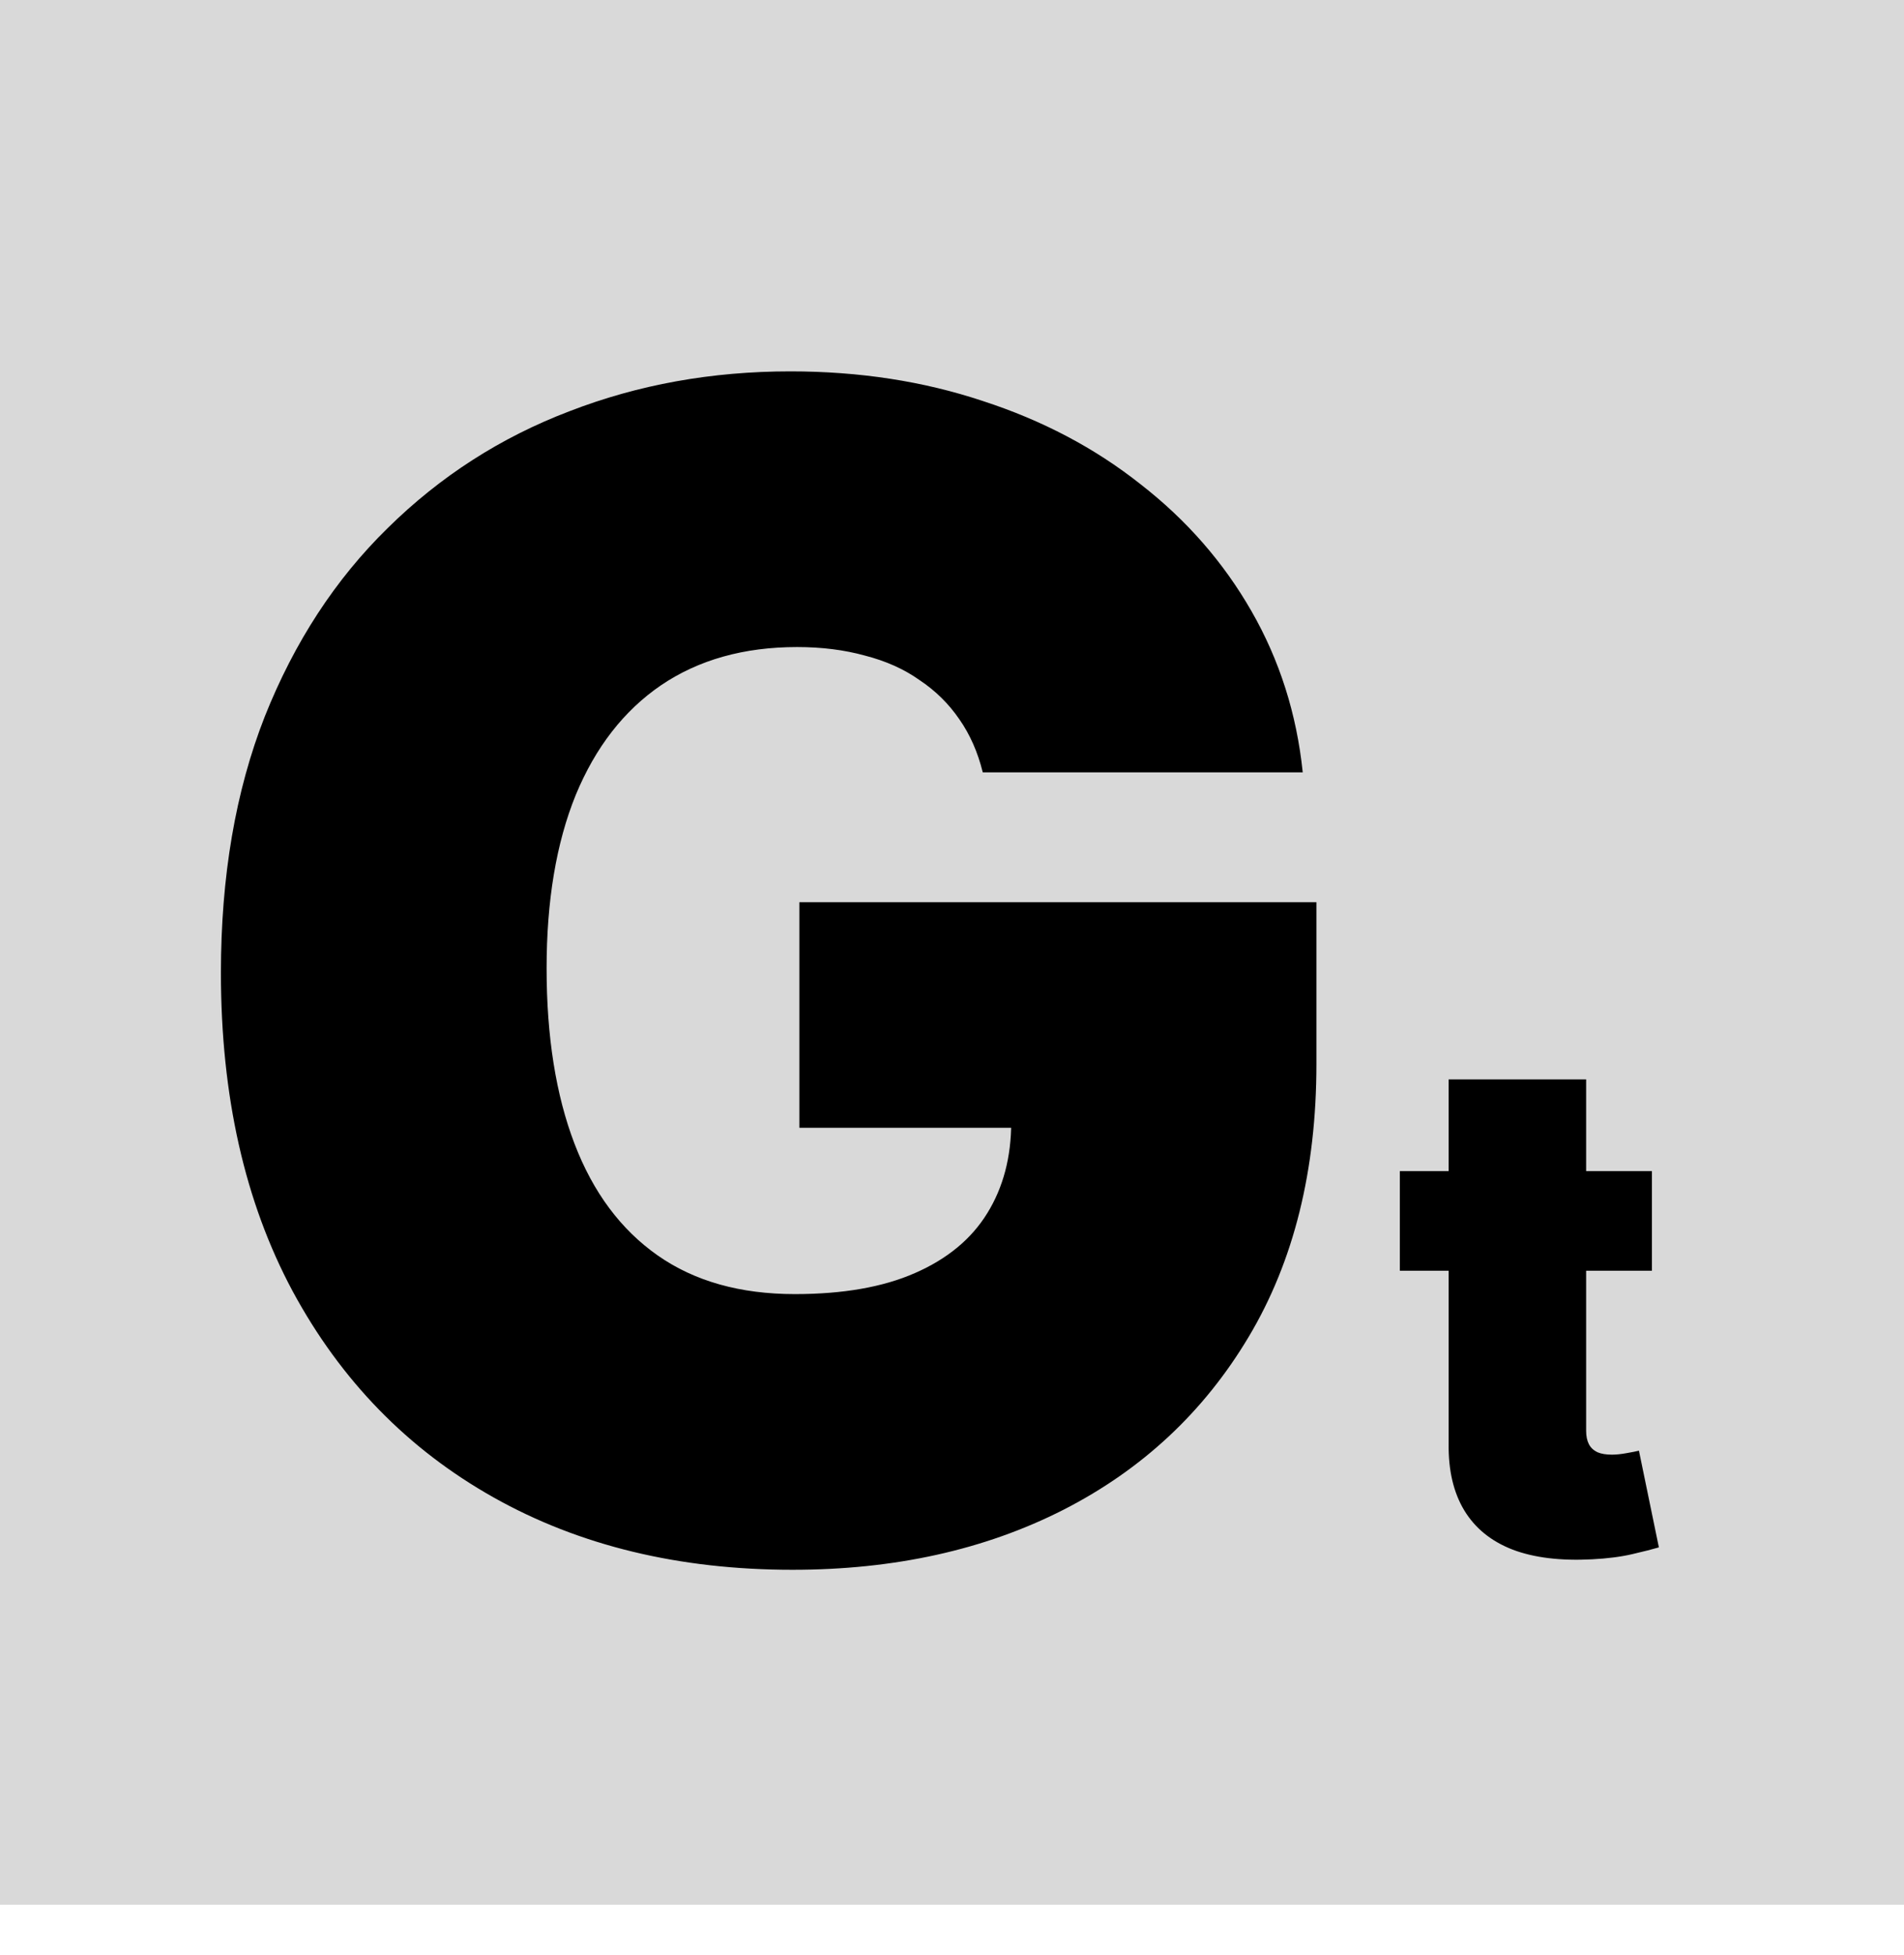 <svg width="38" height="39" viewBox="0 0 38 39" fill="none" xmlns="http://www.w3.org/2000/svg">
<rect width="38" height="38" fill="#D9D9D9"/>
<path d="M19.614 15.409C19.515 15.008 19.36 14.655 19.148 14.352C18.936 14.042 18.671 13.78 18.352 13.568C18.042 13.348 17.678 13.186 17.261 13.079C16.852 12.966 16.401 12.909 15.909 12.909C14.848 12.909 13.943 13.163 13.193 13.671C12.451 14.178 11.883 14.909 11.489 15.864C11.102 16.818 10.909 17.97 10.909 19.318C10.909 20.682 11.095 21.849 11.466 22.818C11.837 23.788 12.39 24.53 13.125 25.046C13.86 25.561 14.773 25.818 15.864 25.818C16.826 25.818 17.625 25.678 18.261 25.398C18.905 25.117 19.386 24.72 19.704 24.204C20.023 23.689 20.182 23.083 20.182 22.386L21.273 22.5H15.954V18H26.273V21.227C26.273 23.349 25.822 25.163 24.921 26.671C24.026 28.171 22.792 29.322 21.216 30.125C19.648 30.921 17.849 31.318 15.818 31.318C13.553 31.318 11.564 30.837 9.852 29.875C8.14 28.913 6.803 27.542 5.841 25.761C4.886 23.981 4.409 21.864 4.409 19.409C4.409 17.485 4.701 15.78 5.284 14.296C5.875 12.811 6.693 11.557 7.739 10.534C8.784 9.504 9.992 8.727 11.364 8.205C12.735 7.674 14.204 7.409 15.773 7.409C17.151 7.409 18.432 7.606 19.614 8C20.803 8.386 21.852 8.939 22.761 9.659C23.678 10.371 24.417 11.216 24.977 12.193C25.538 13.171 25.879 14.242 26 15.409H19.614ZM32.969 23.364V25.352H27.938V23.364H32.969ZM28.912 21.534H31.656V28.544C31.656 28.65 31.674 28.74 31.711 28.812C31.747 28.882 31.804 28.935 31.88 28.972C31.956 29.005 32.054 29.021 32.173 29.021C32.256 29.021 32.352 29.011 32.462 28.991C32.574 28.972 32.657 28.955 32.71 28.942L33.108 30.871C32.985 30.907 32.81 30.952 32.581 31.005C32.356 31.058 32.087 31.093 31.776 31.109C31.146 31.142 30.617 31.078 30.19 30.916C29.762 30.75 29.441 30.49 29.225 30.135C29.01 29.78 28.905 29.336 28.912 28.803V21.534Z" fill="black"/>
</svg>
